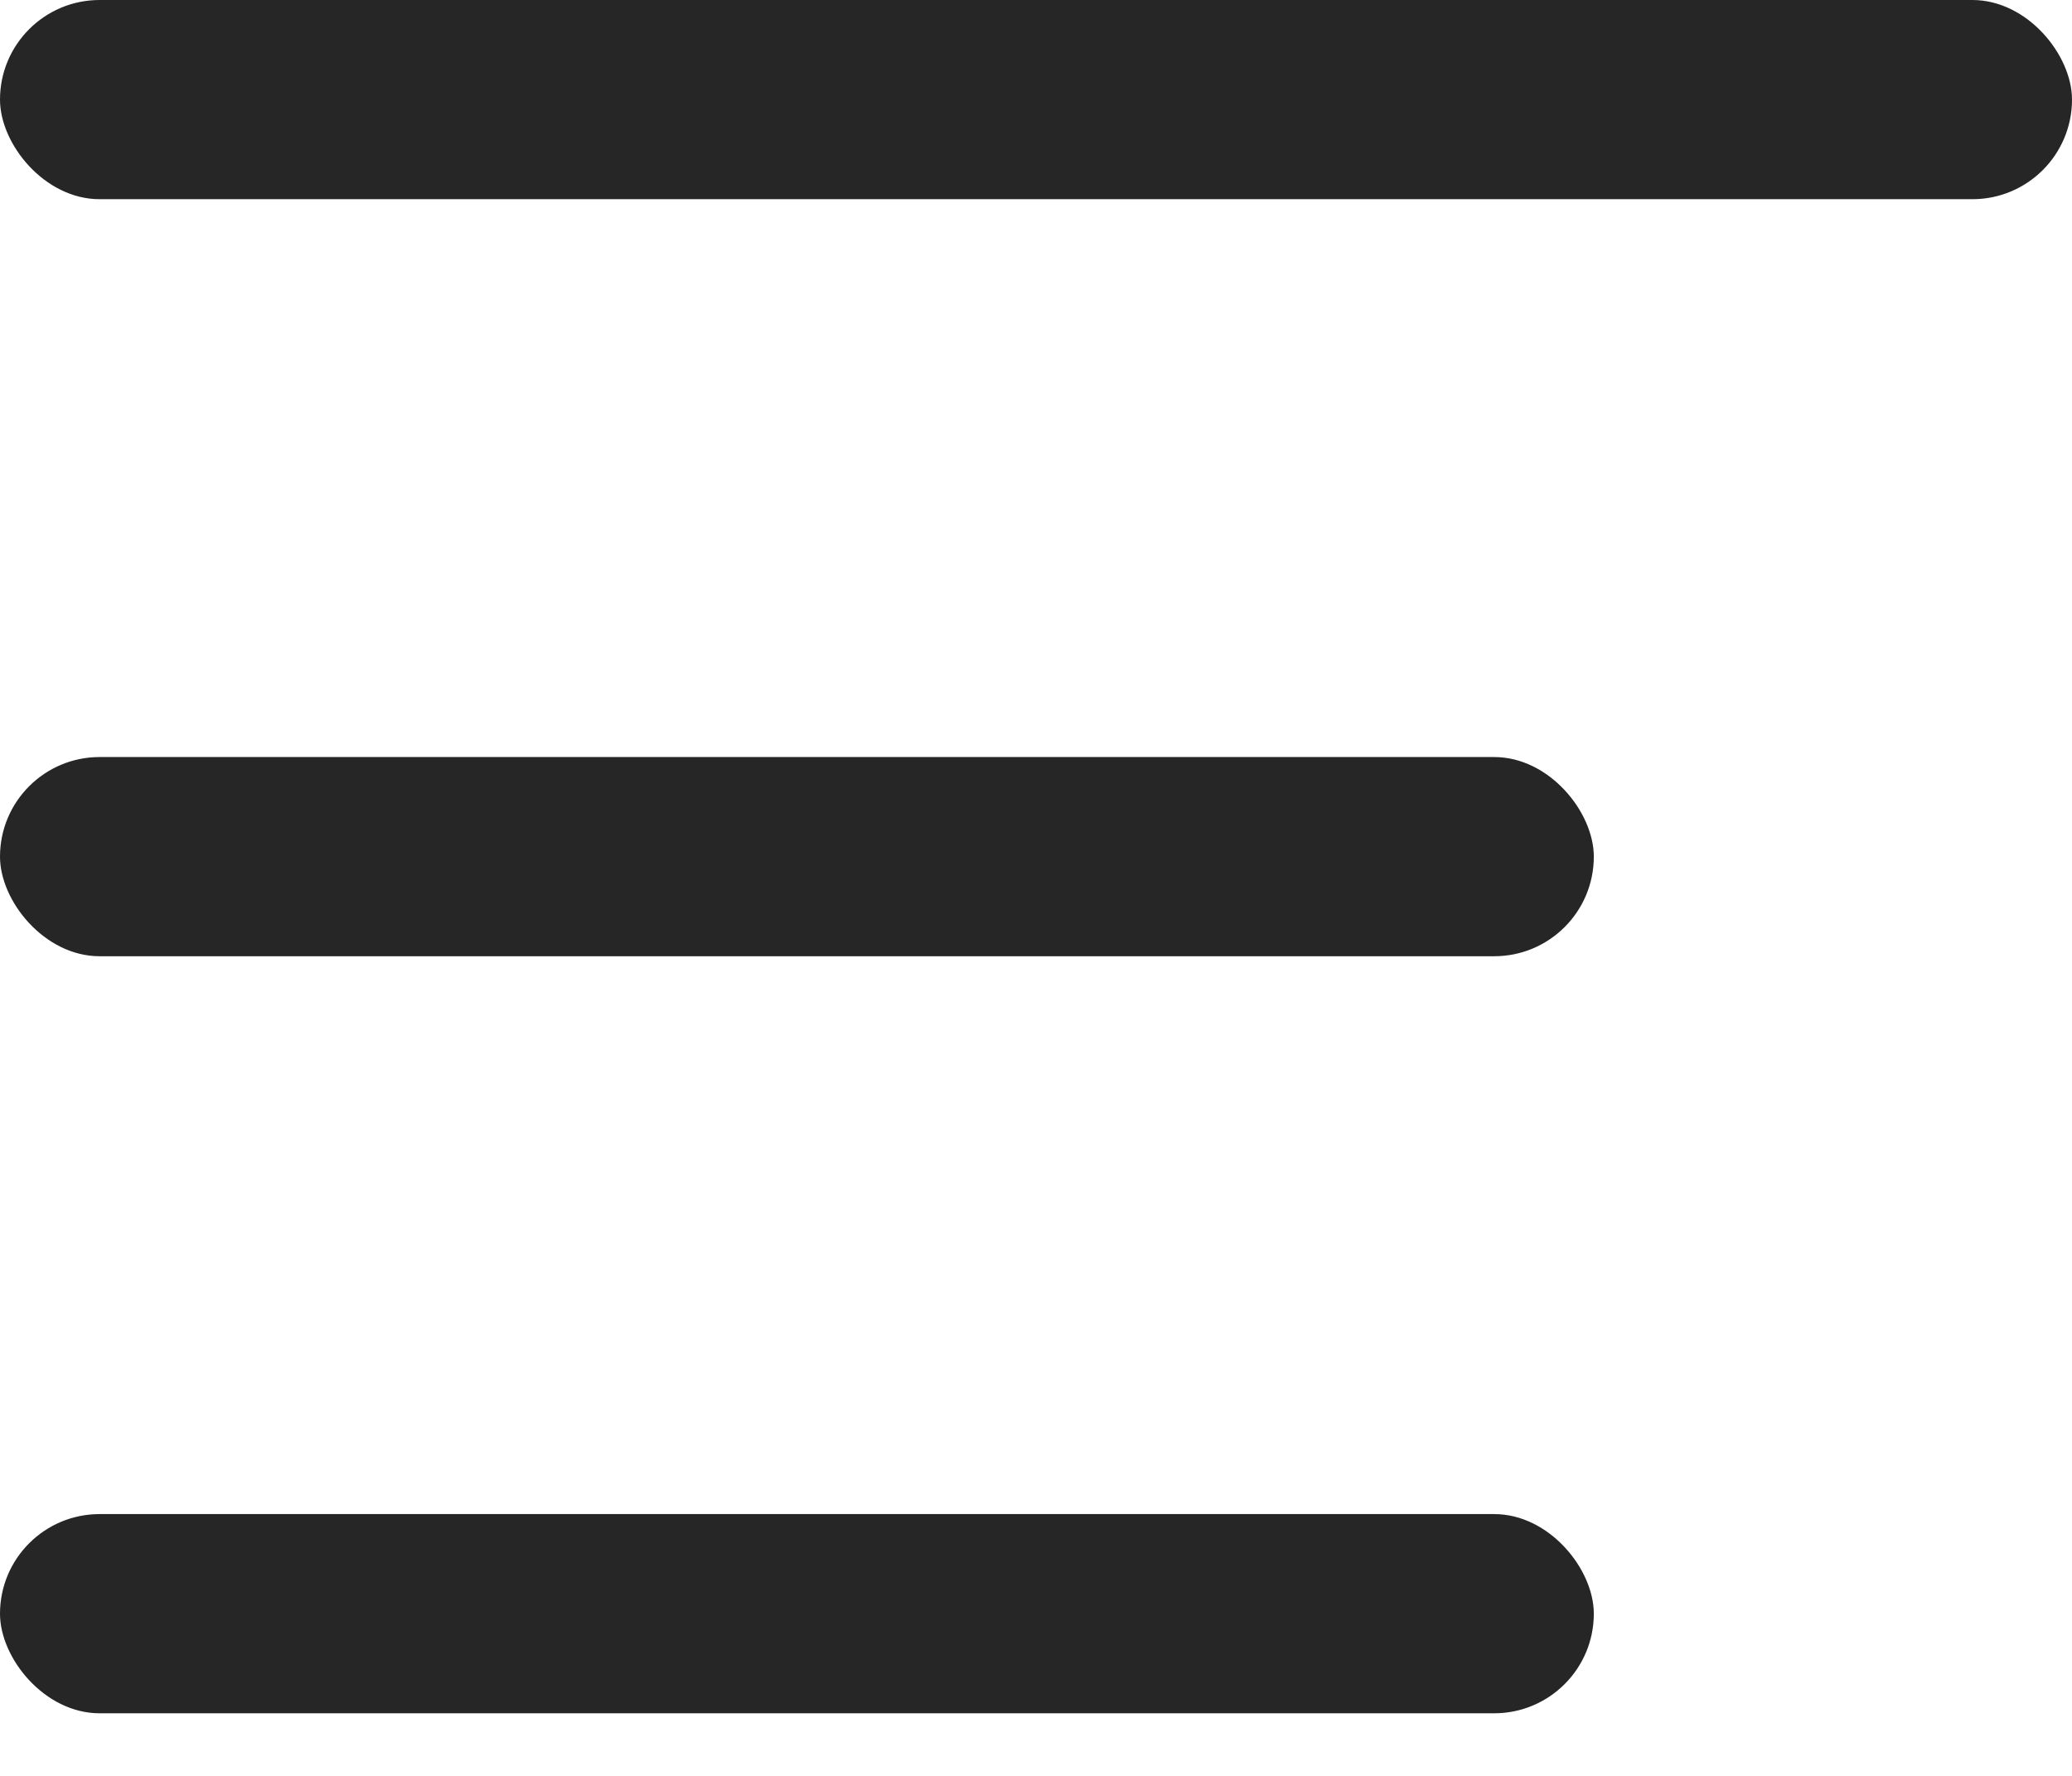 <svg width="28" height="24" viewBox="0 0 28 24" fill="none" xmlns="http://www.w3.org/2000/svg">
<rect y="20.462" width="21.538" height="2.692" rx="1.346" fill="#262626"/>
<rect y="10.231" width="21.538" height="2.692" rx="1.346" fill="#262626"/>
<rect width="28" height="2.692" rx="1.346" fill="#262626"/>
</svg>
